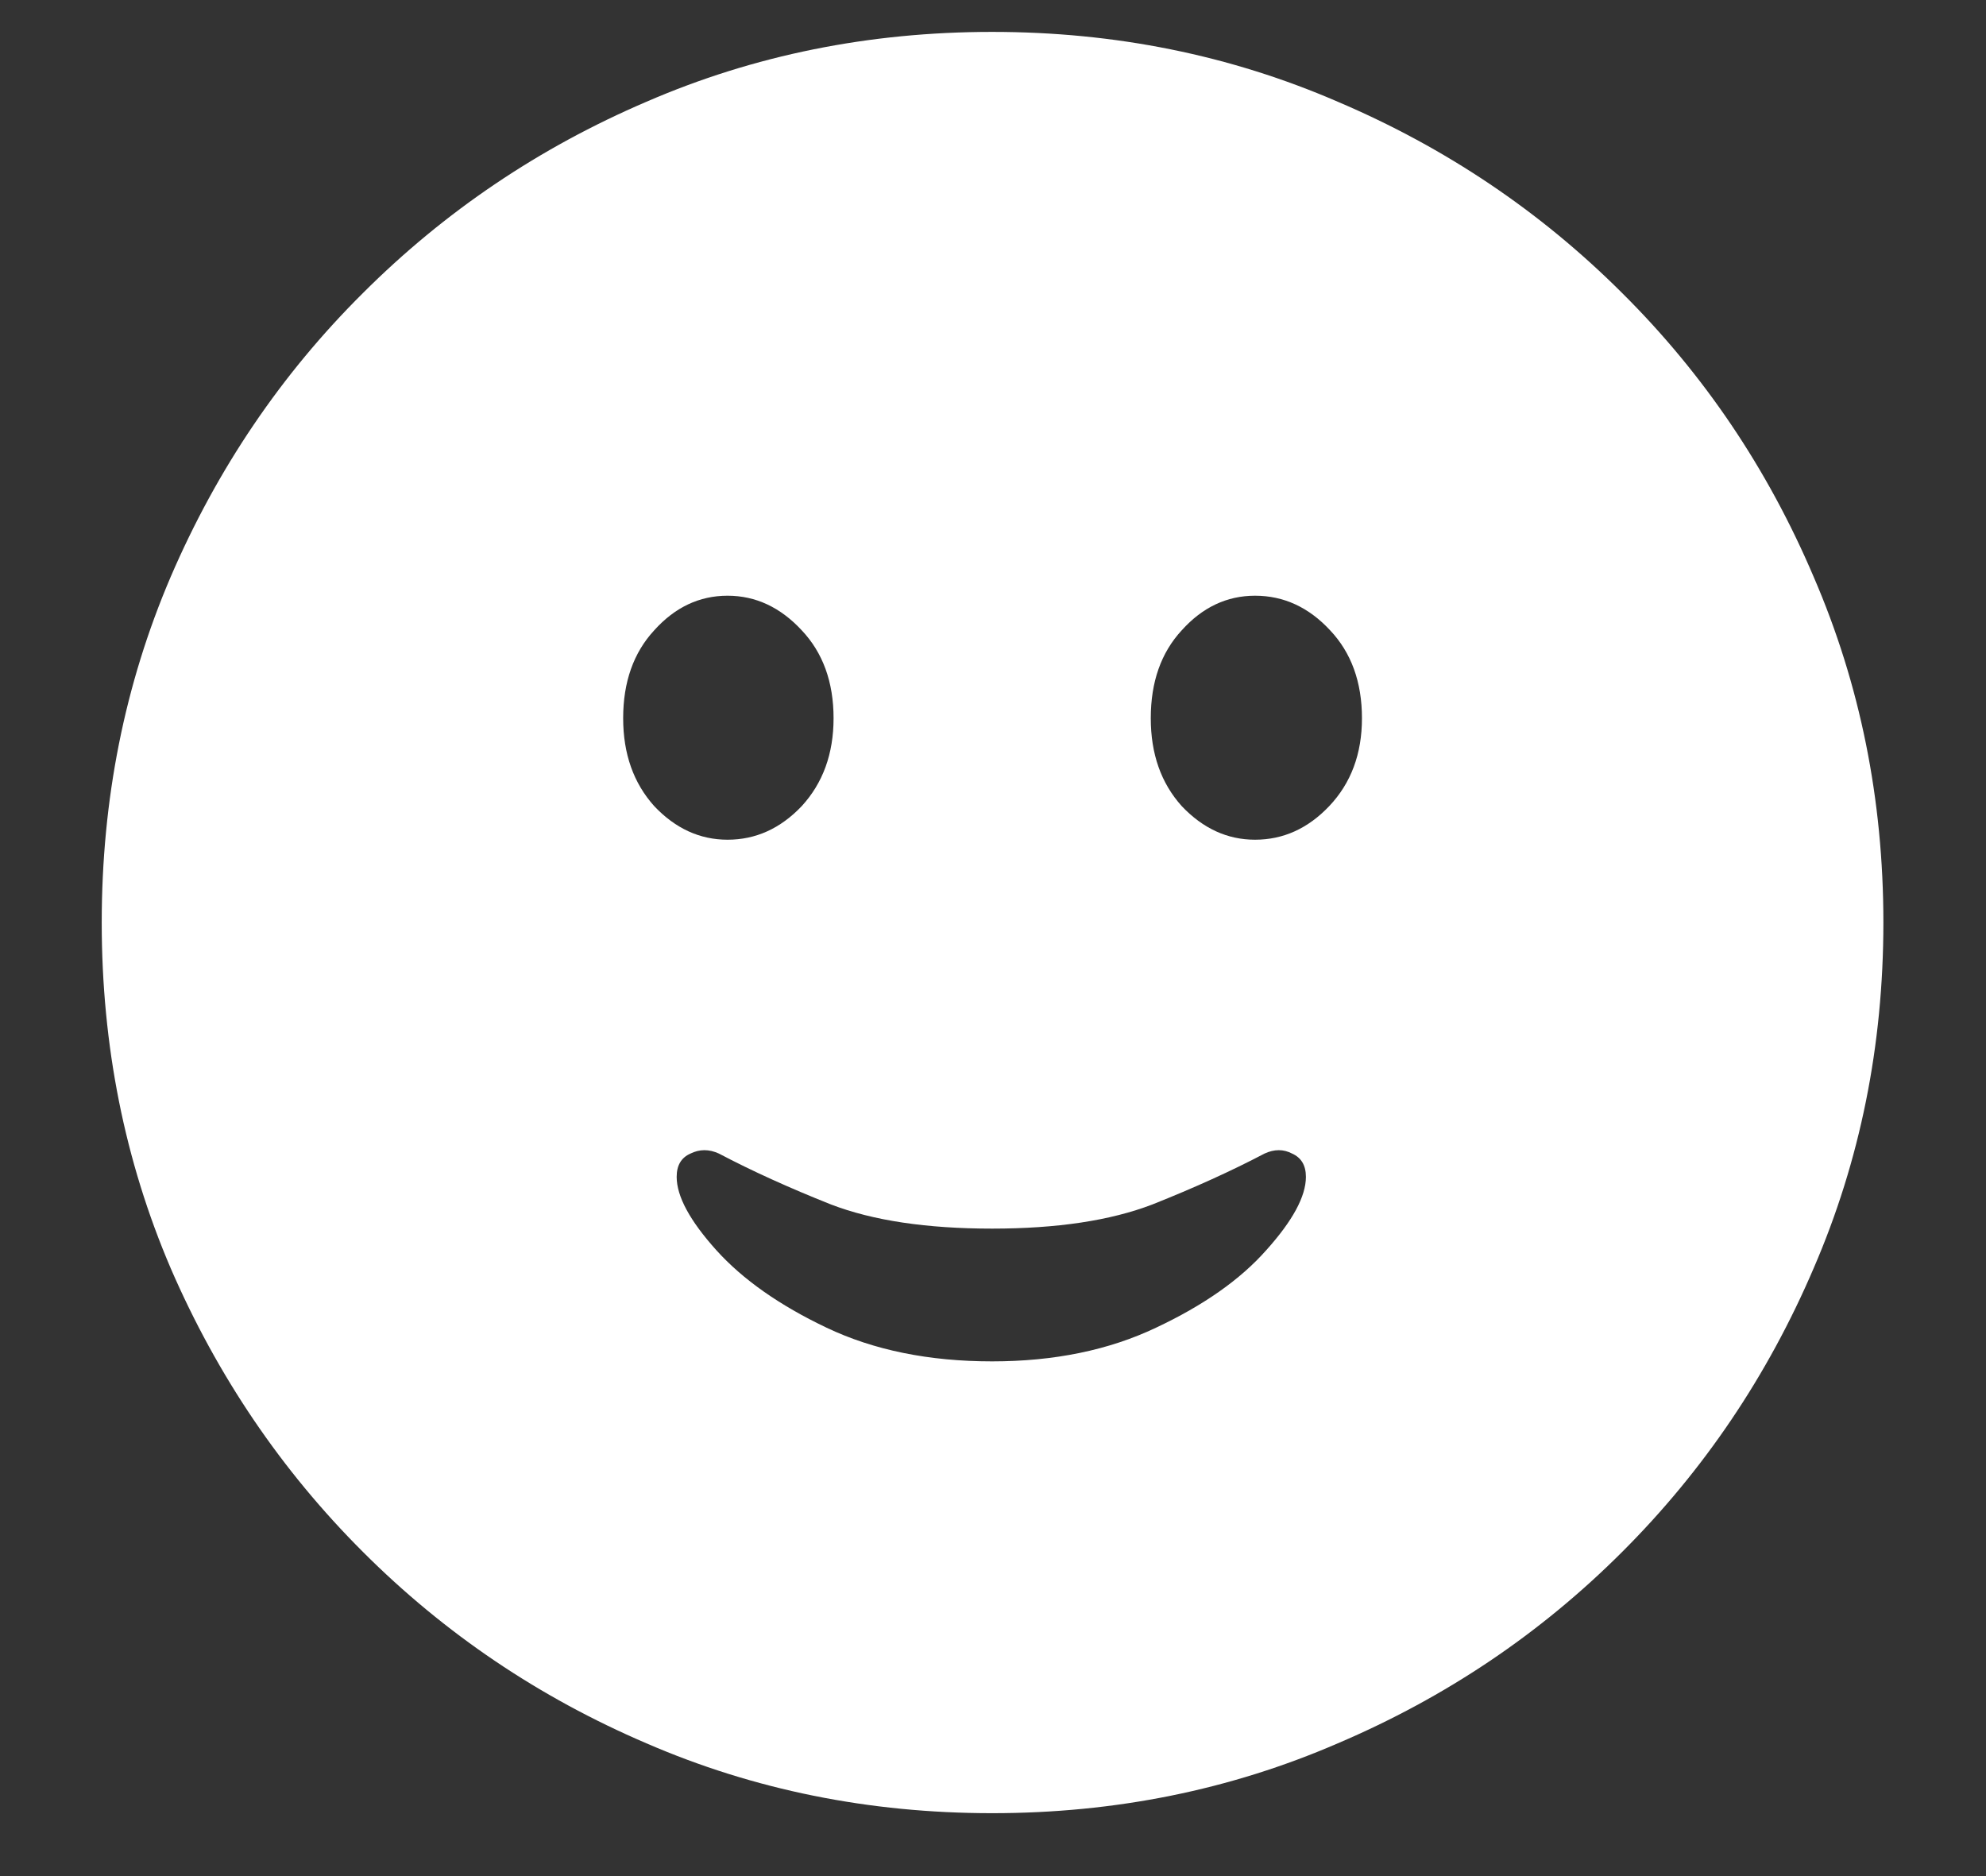 <svg width="18" height="17" viewBox="0 0 18 17" fill="none" xmlns="http://www.w3.org/2000/svg">
<rect x="0" y="0" width="18" height="17" fill="#333333" stroke="none"/>
<path d="M8.992 16.43C7.878 16.43 6.833 16.219 5.859 15.797C4.885 15.38 4.029 14.802 3.289 14.062C2.549 13.323 1.969 12.466 1.547 11.492C1.13 10.518 0.922 9.474 0.922 8.359C0.922 7.245 1.13 6.201 1.547 5.227C1.969 4.247 2.549 3.391 3.289 2.656C4.029 1.917 4.885 1.339 5.859 0.922C6.833 0.5 7.878 0.289 8.992 0.289C10.107 0.289 11.151 0.5 12.125 0.922C13.104 1.339 13.963 1.917 14.703 2.656C15.443 3.391 16.021 4.247 16.438 5.227C16.859 6.201 17.07 7.245 17.07 8.359C17.07 9.474 16.859 10.518 16.438 11.492C16.021 12.466 15.443 13.323 14.703 14.062C13.963 14.802 13.104 15.38 12.125 15.797C11.151 16.219 10.107 16.43 8.992 16.43ZM8.992 12.336C9.555 12.336 10.05 12.234 10.477 12.031C10.909 11.828 11.242 11.594 11.477 11.328C11.716 11.062 11.836 10.841 11.836 10.664C11.836 10.56 11.794 10.49 11.711 10.453C11.633 10.412 11.55 10.412 11.461 10.453C11.164 10.609 10.825 10.763 10.445 10.914C10.065 11.06 9.581 11.133 8.992 11.133C8.398 11.133 7.911 11.06 7.531 10.914C7.151 10.763 6.812 10.609 6.516 10.453C6.427 10.412 6.341 10.412 6.258 10.453C6.174 10.49 6.133 10.56 6.133 10.664C6.133 10.841 6.253 11.062 6.492 11.328C6.732 11.594 7.065 11.828 7.492 12.031C7.919 12.234 8.419 12.336 8.992 12.336ZM6.594 7.609C6.849 7.609 7.073 7.508 7.266 7.305C7.458 7.096 7.555 6.831 7.555 6.508C7.555 6.18 7.458 5.914 7.266 5.711C7.073 5.503 6.849 5.398 6.594 5.398C6.339 5.398 6.117 5.503 5.93 5.711C5.742 5.914 5.648 6.18 5.648 6.508C5.648 6.831 5.742 7.096 5.93 7.305C6.122 7.508 6.344 7.609 6.594 7.609ZM11.375 7.609C11.63 7.609 11.854 7.508 12.047 7.305C12.245 7.096 12.344 6.831 12.344 6.508C12.344 6.18 12.247 5.914 12.055 5.711C11.862 5.503 11.635 5.398 11.375 5.398C11.12 5.398 10.898 5.503 10.711 5.711C10.523 5.914 10.43 6.18 10.43 6.508C10.43 6.831 10.523 7.096 10.711 7.305C10.904 7.508 11.125 7.609 11.375 7.609Z" fill="white"/>
</svg>
